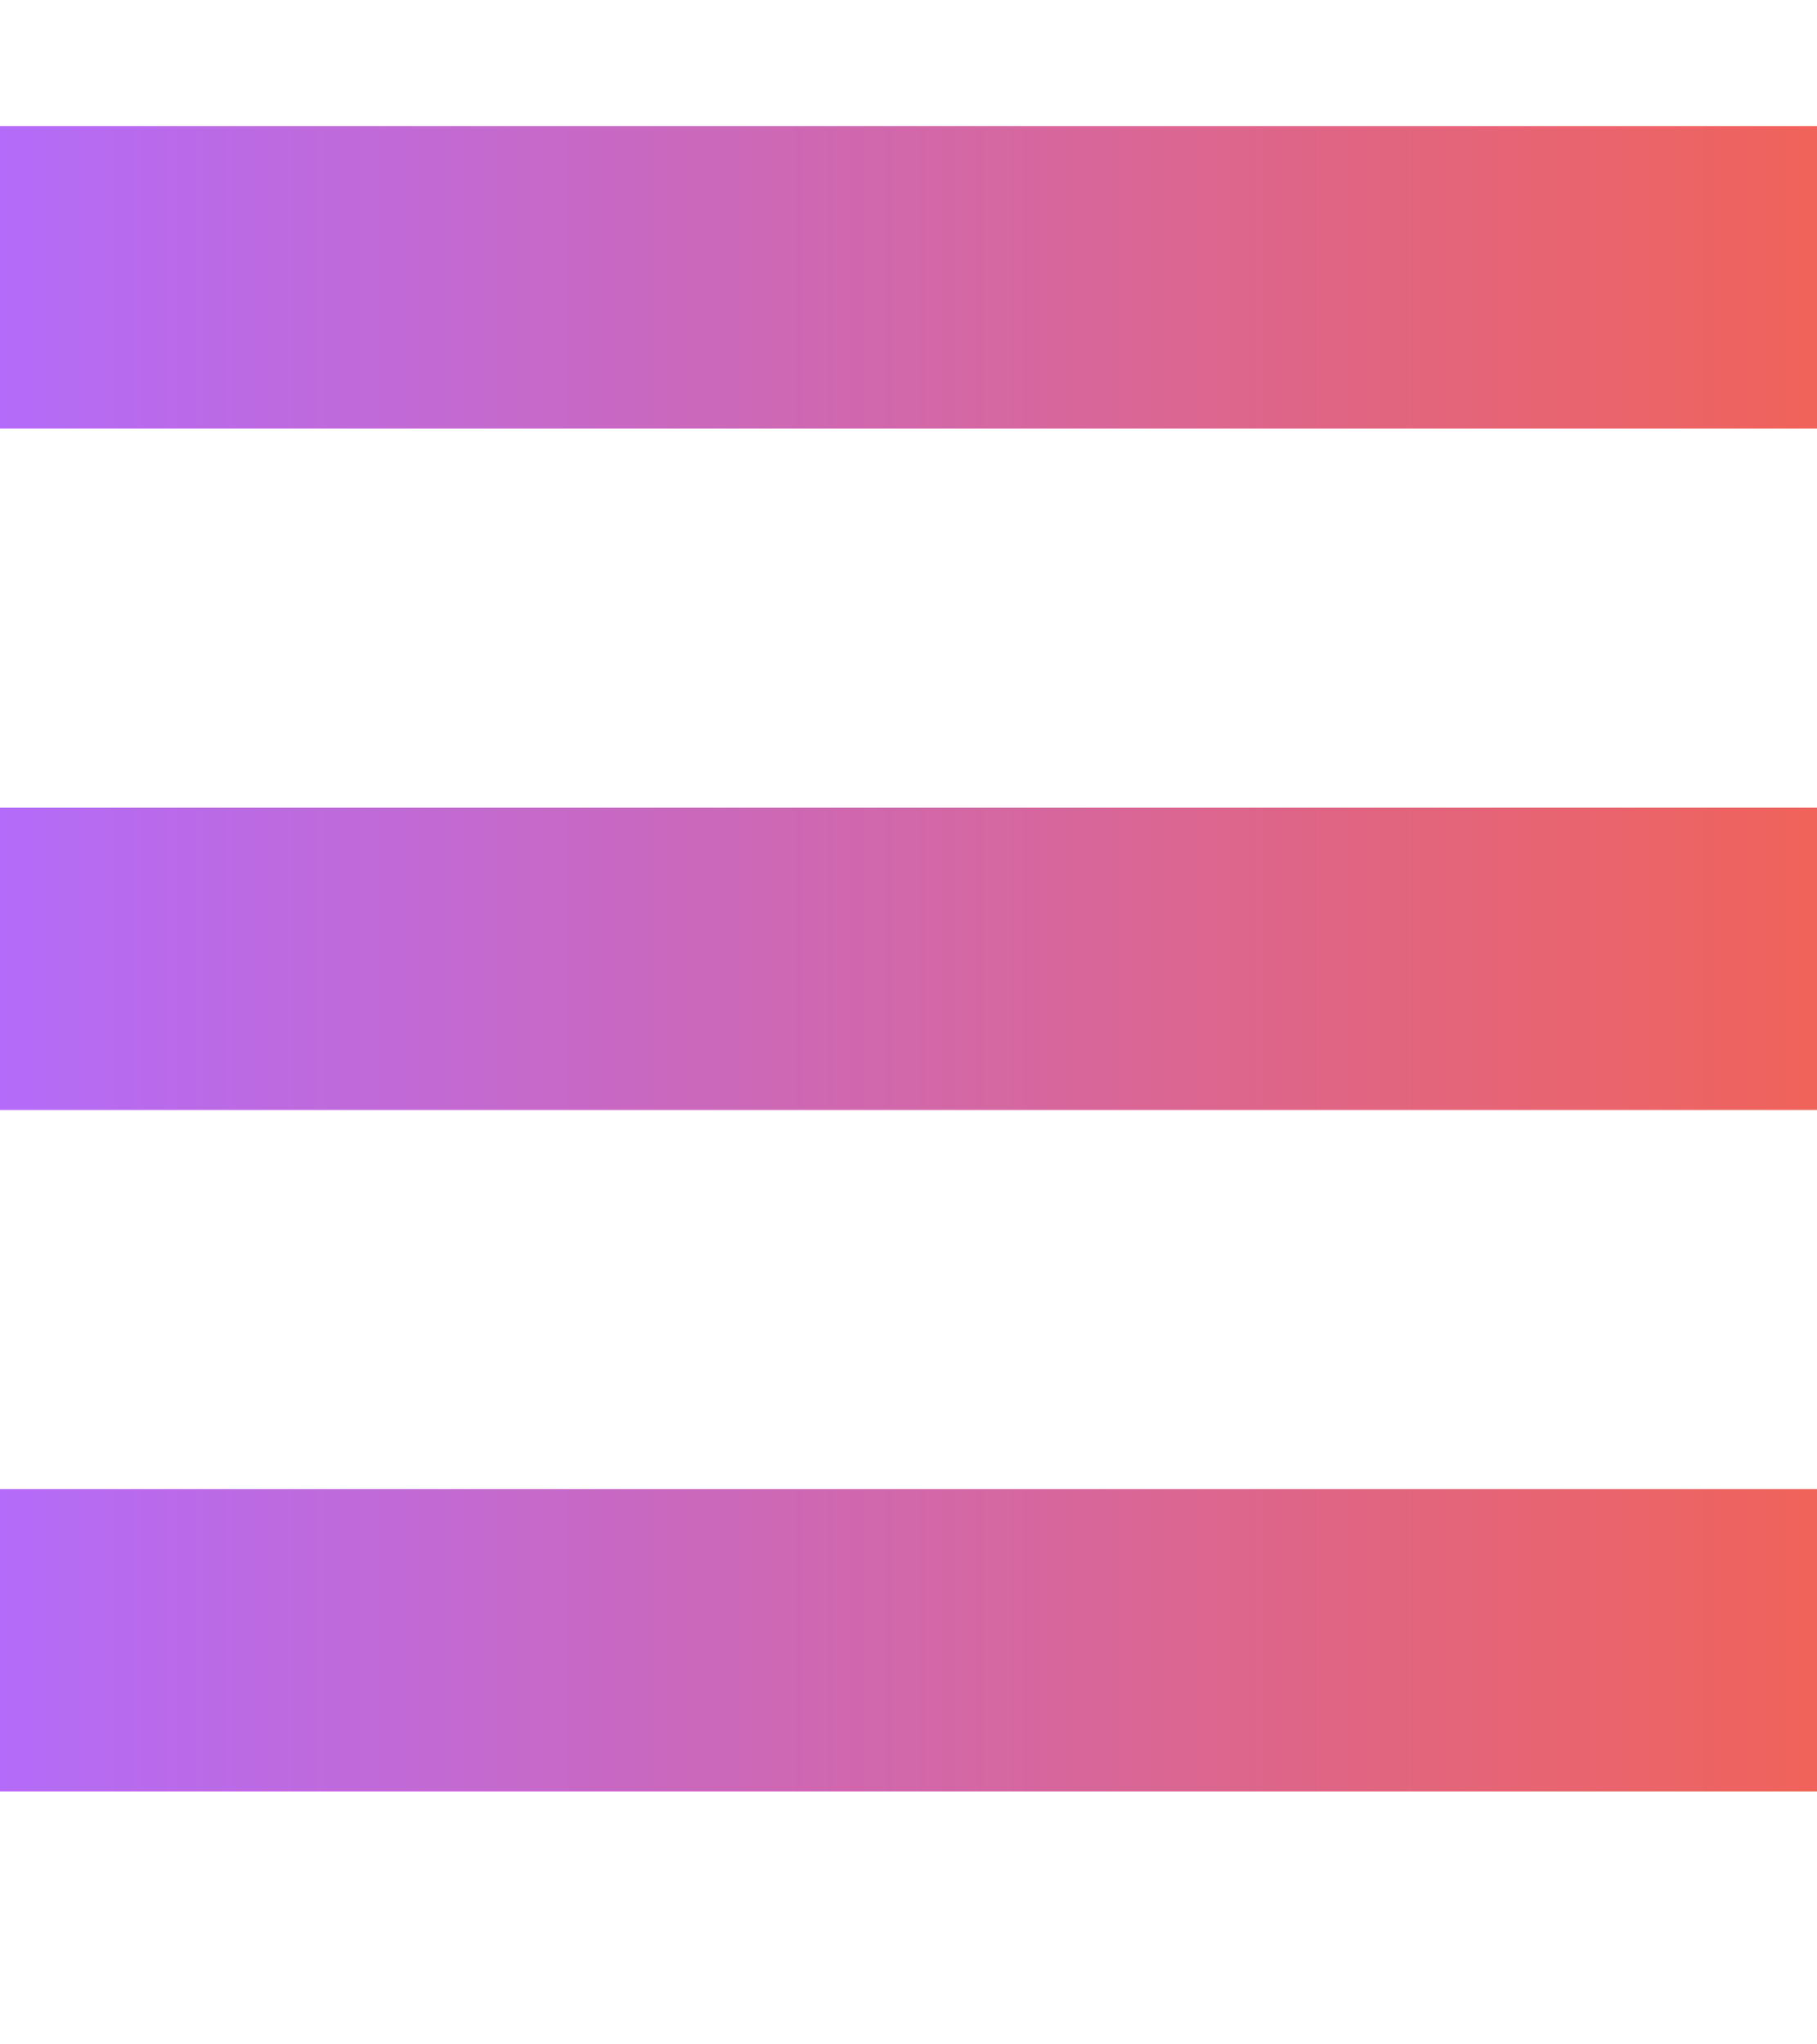 <svg width="24" height="27" viewBox="0 0 24 27" fill="none" xmlns="http://www.w3.org/2000/svg">
<g id="menu hamburguer">
<line id="Line 19" y1="3.664" x2="24" y2="3.664" stroke="url(#paint0_linear_1_64)" stroke-width="4"/>
<line id="Line 20" y1="12.664" x2="24" y2="12.664" stroke="url(#paint1_linear_1_64)" stroke-width="4"/>
<line id="Line 21" y1="21.664" x2="24" y2="21.664" stroke="url(#paint2_linear_1_64)" stroke-width="4"/>
</g>
<defs>
<linearGradient id="paint0_linear_1_64" x1="0" y1="6.164" x2="24" y2="6.164" gradientUnits="userSpaceOnUse">
<stop stop-color="#B46BF9"/>
<stop offset="1" stop-color="#F0635A"/>
</linearGradient>
<linearGradient id="paint1_linear_1_64" x1="0" y1="15.164" x2="24" y2="15.164" gradientUnits="userSpaceOnUse">
<stop stop-color="#B46BF9"/>
<stop offset="1" stop-color="#F0635A"/>
</linearGradient>
<linearGradient id="paint2_linear_1_64" x1="0" y1="24.164" x2="24" y2="24.164" gradientUnits="userSpaceOnUse">
<stop stop-color="#B46BF9"/>
<stop offset="1" stop-color="#F0635A"/>
</linearGradient>
</defs>
</svg>

